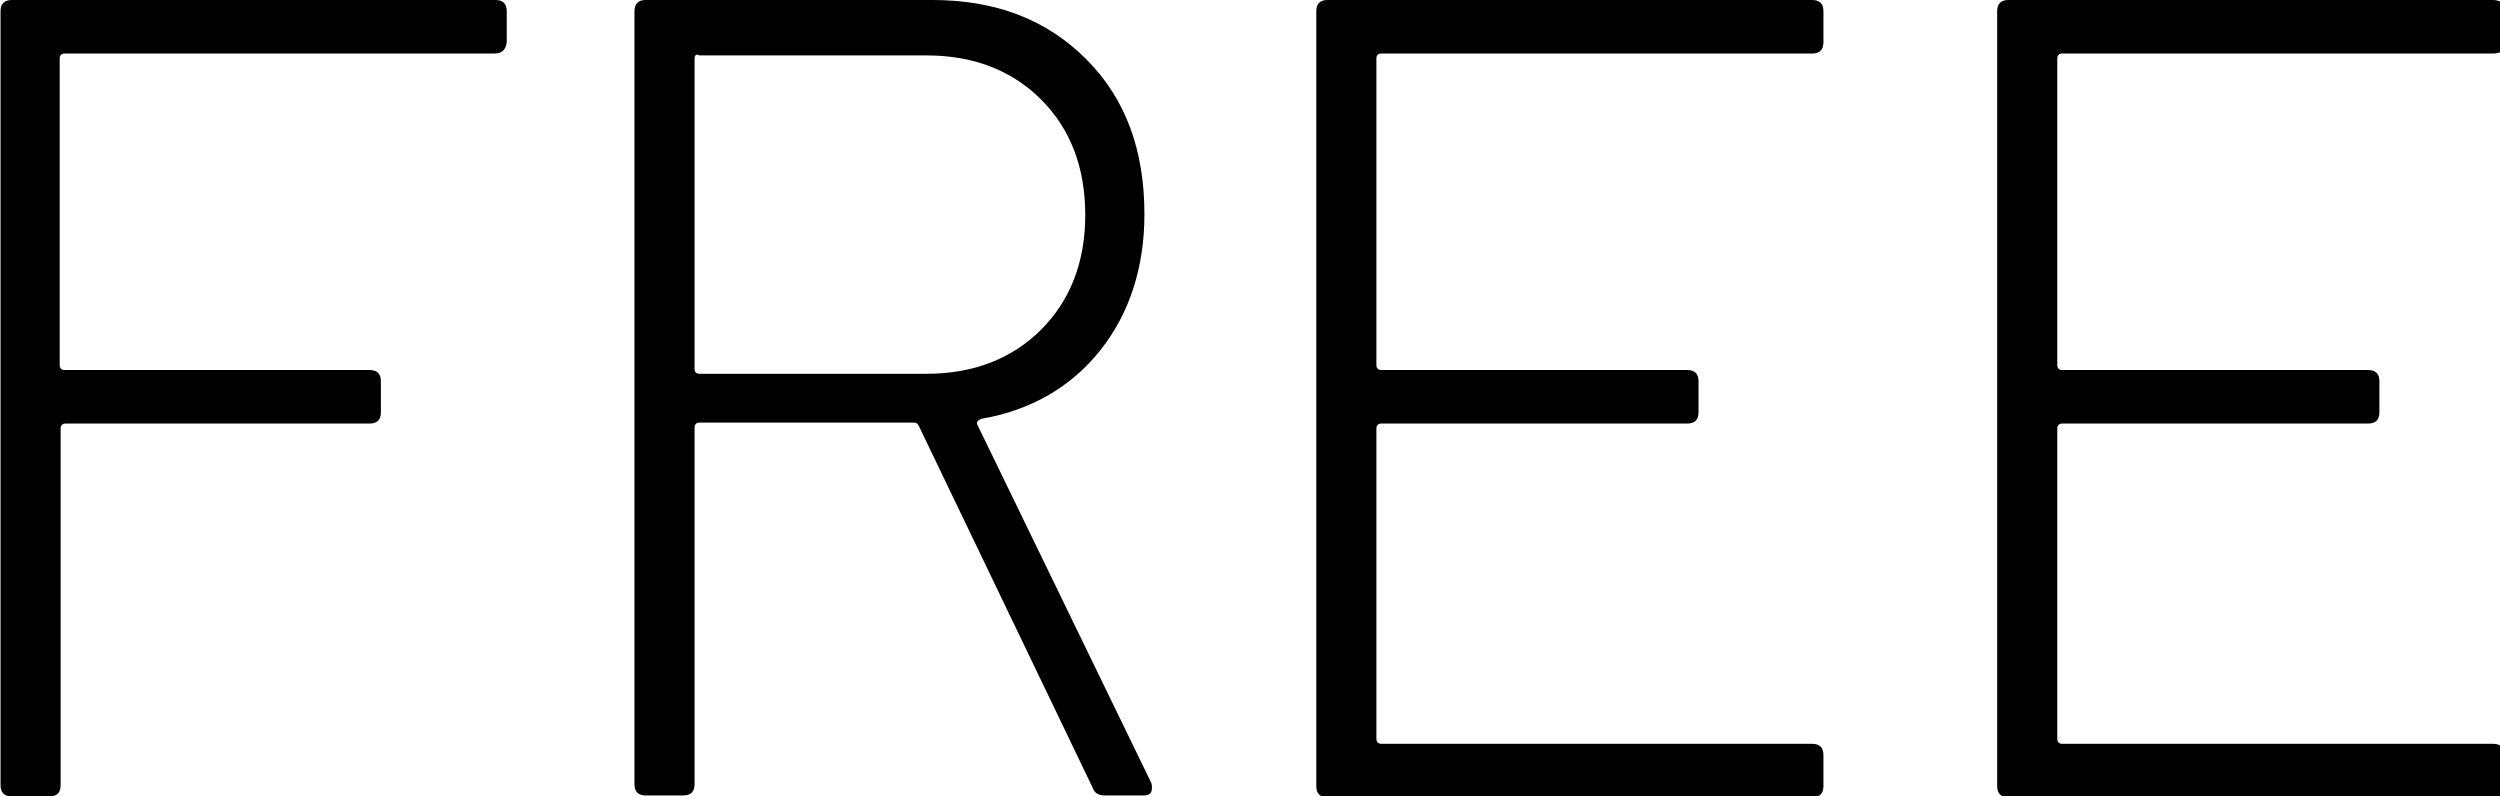 <?xml version="1.0" encoding="UTF-8" standalone="no"?>
<!-- Created with Inkscape (http://www.inkscape.org/) -->

<svg
   width="70.542mm"
   height="22.463mm"
   viewBox="0 0 70.542 22.463"
   version="1.1"
   id="svg143"
   inkscape:version="1.2.1 (9c6d41e410, 2022-07-14)"
   sodipodi:docname="free.svg"
   xmlns:inkscape="http://www.inkscape.org/namespaces/inkscape"
   xmlns:sodipodi="http://sodipodi.sourceforge.net/DTD/sodipodi-0.dtd"
   xmlns="http://www.w3.org/2000/svg"
   xmlns:svg="http://www.w3.org/2000/svg">
  <sodipodi:namedview
     id="namedview145"
     pagecolor="#ffffff"
     bordercolor="#000000"
     borderopacity="0.25"
     inkscape:showpageshadow="2"
     inkscape:pageopacity="0.0"
     inkscape:pagecheckerboard="0"
     inkscape:deskcolor="#d1d1d1"
     inkscape:document-units="mm"
     showgrid="false"
     inkscape:zoom="2.528269"
     inkscape:cx="291.50379"
     inkscape:cy="116.28509"
     inkscape:window-width="1920"
     inkscape:window-height="1011"
     inkscape:window-x="0"
     inkscape:window-y="0"
     inkscape:window-maximized="1"
     inkscape:current-layer="g29" />
  <defs
     id="defs140" />
  <g
     inkscape:label="Ebene 1"
     inkscape:groupmode="layer"
     id="layer1"
     transform="translate(28.422,-0.015)">
    <g
       id="g29"
       transform="matrix(0.265,0,0,0.265,-38.239,0.049)">
	
	
	
	
<g
   id="g29-3"
   transform="translate(-107.598,-0.129)">
	<path
   d="m 197.3,5.7 h -45.8 c -0.3,0 -0.5,0.2 -0.5,0.5 v 32.7 c 0,0.3 0.2,0.5 0.5,0.5 H 184 c 0.8,0 1.2,0.4 1.2,1.2 v 3.3 c 0,0.8 -0.4,1.2 -1.2,1.2 h -32.4 c -0.3,0 -0.5,0.2 -0.5,0.5 v 38 c 0,0.8 -0.4,1.2 -1.2,1.2 h -4 c -0.8,0 -1.2,-0.4 -1.2,-1.2 V 1.2 c 0,-0.8 0.4,-1.2 1.2,-1.2 h 51.5 c 0.8,0 1.2,0.4 1.2,1.2 v 3.3 c -0.1,0.8 -0.5,1.2 -1.3,1.2 z"
   id="path21" />

	<path
   d="M 261,83.9 242.5,45.4 C 242.4,45.2 242.3,45 242,45 h -22.9 c -0.3,0 -0.5,0.2 -0.5,0.5 v 38 c 0,0.8 -0.4,1.2 -1.2,1.2 h -4 c -0.8,0 -1.2,-0.4 -1.2,-1.2 V 1.2 c 0,-0.8 0.4,-1.2 1.2,-1.2 h 30.5 c 6.8,0 12.2,2.1 16.4,6.3 4.2,4.2 6.2,9.7 6.2,16.5 0,5.7 -1.6,10.6 -4.7,14.5 -3.1,3.9 -7.4,6.4 -12.7,7.3 -0.4,0.2 -0.5,0.4 -0.4,0.6 l 18.5,38.1 c 0.1,0.2 0.1,0.4 0.1,0.6 0,0.6 -0.3,0.8 -1,0.8 h -4 c -0.6,0 -1.1,-0.2 -1.3,-0.8 z M 218.6,6.2 v 33.1 c 0,0.3 0.2,0.5 0.5,0.5 h 24.2 c 5,0 9.1,-1.6 12.2,-4.7 3.1,-3.1 4.7,-7.2 4.7,-12.2 0,-5.1 -1.6,-9.2 -4.7,-12.3 -3.1,-3.1 -7.2,-4.7 -12.2,-4.7 h -24.2 c -0.3,-0.2 -0.5,0 -0.5,0.3 z"
   id="path23" />

	<path
   d="m 337.6,5.7 h -45.9 c -0.3,0 -0.5,0.2 -0.5,0.5 v 32.7 c 0,0.3 0.2,0.5 0.5,0.5 h 32.6 c 0.8,0 1.2,0.4 1.2,1.2 v 3.3 c 0,0.8 -0.4,1.2 -1.2,1.2 h -32.6 c -0.3,0 -0.5,0.2 -0.5,0.5 v 33.1 c 0,0.3 0.2,0.5 0.5,0.5 h 45.9 c 0.8,0 1.2,0.4 1.2,1.2 v 3.3 c 0,0.8 -0.4,1.2 -1.2,1.2 H 286 c -0.8,0 -1.2,-0.4 -1.2,-1.2 V 1.2 C 284.8,0.4 285.2,0 286,0 h 51.6 c 0.8,0 1.2,0.4 1.2,1.2 v 3.3 c 0,0.8 -0.4,1.2 -1.2,1.2 z"
   id="path25" />

	<path
   d="m 410.1,5.7 h -45.9 c -0.3,0 -0.5,0.2 -0.5,0.5 v 32.7 c 0,0.3 0.2,0.5 0.5,0.5 h 32.6 c 0.8,0 1.2,0.4 1.2,1.2 v 3.3 c 0,0.8 -0.4,1.2 -1.2,1.2 h -32.6 c -0.3,0 -0.5,0.2 -0.5,0.5 v 33.1 c 0,0.3 0.2,0.5 0.5,0.5 h 45.9 c 0.8,0 1.2,0.4 1.2,1.2 v 3.3 c 0,0.8 -0.4,1.2 -1.2,1.2 h -51.6 c -0.8,0 -1.2,-0.4 -1.2,-1.2 V 1.2 c 0,-0.8 0.4,-1.2 1.2,-1.2 h 51.6 c 0.8,0 1.2,0.4 1.2,1.2 v 3.3 c 0.1,0.8 -0.3,1.2 -1.2,1.2 z"
   id="path27" />

</g>
</g>
  </g>
</svg>
